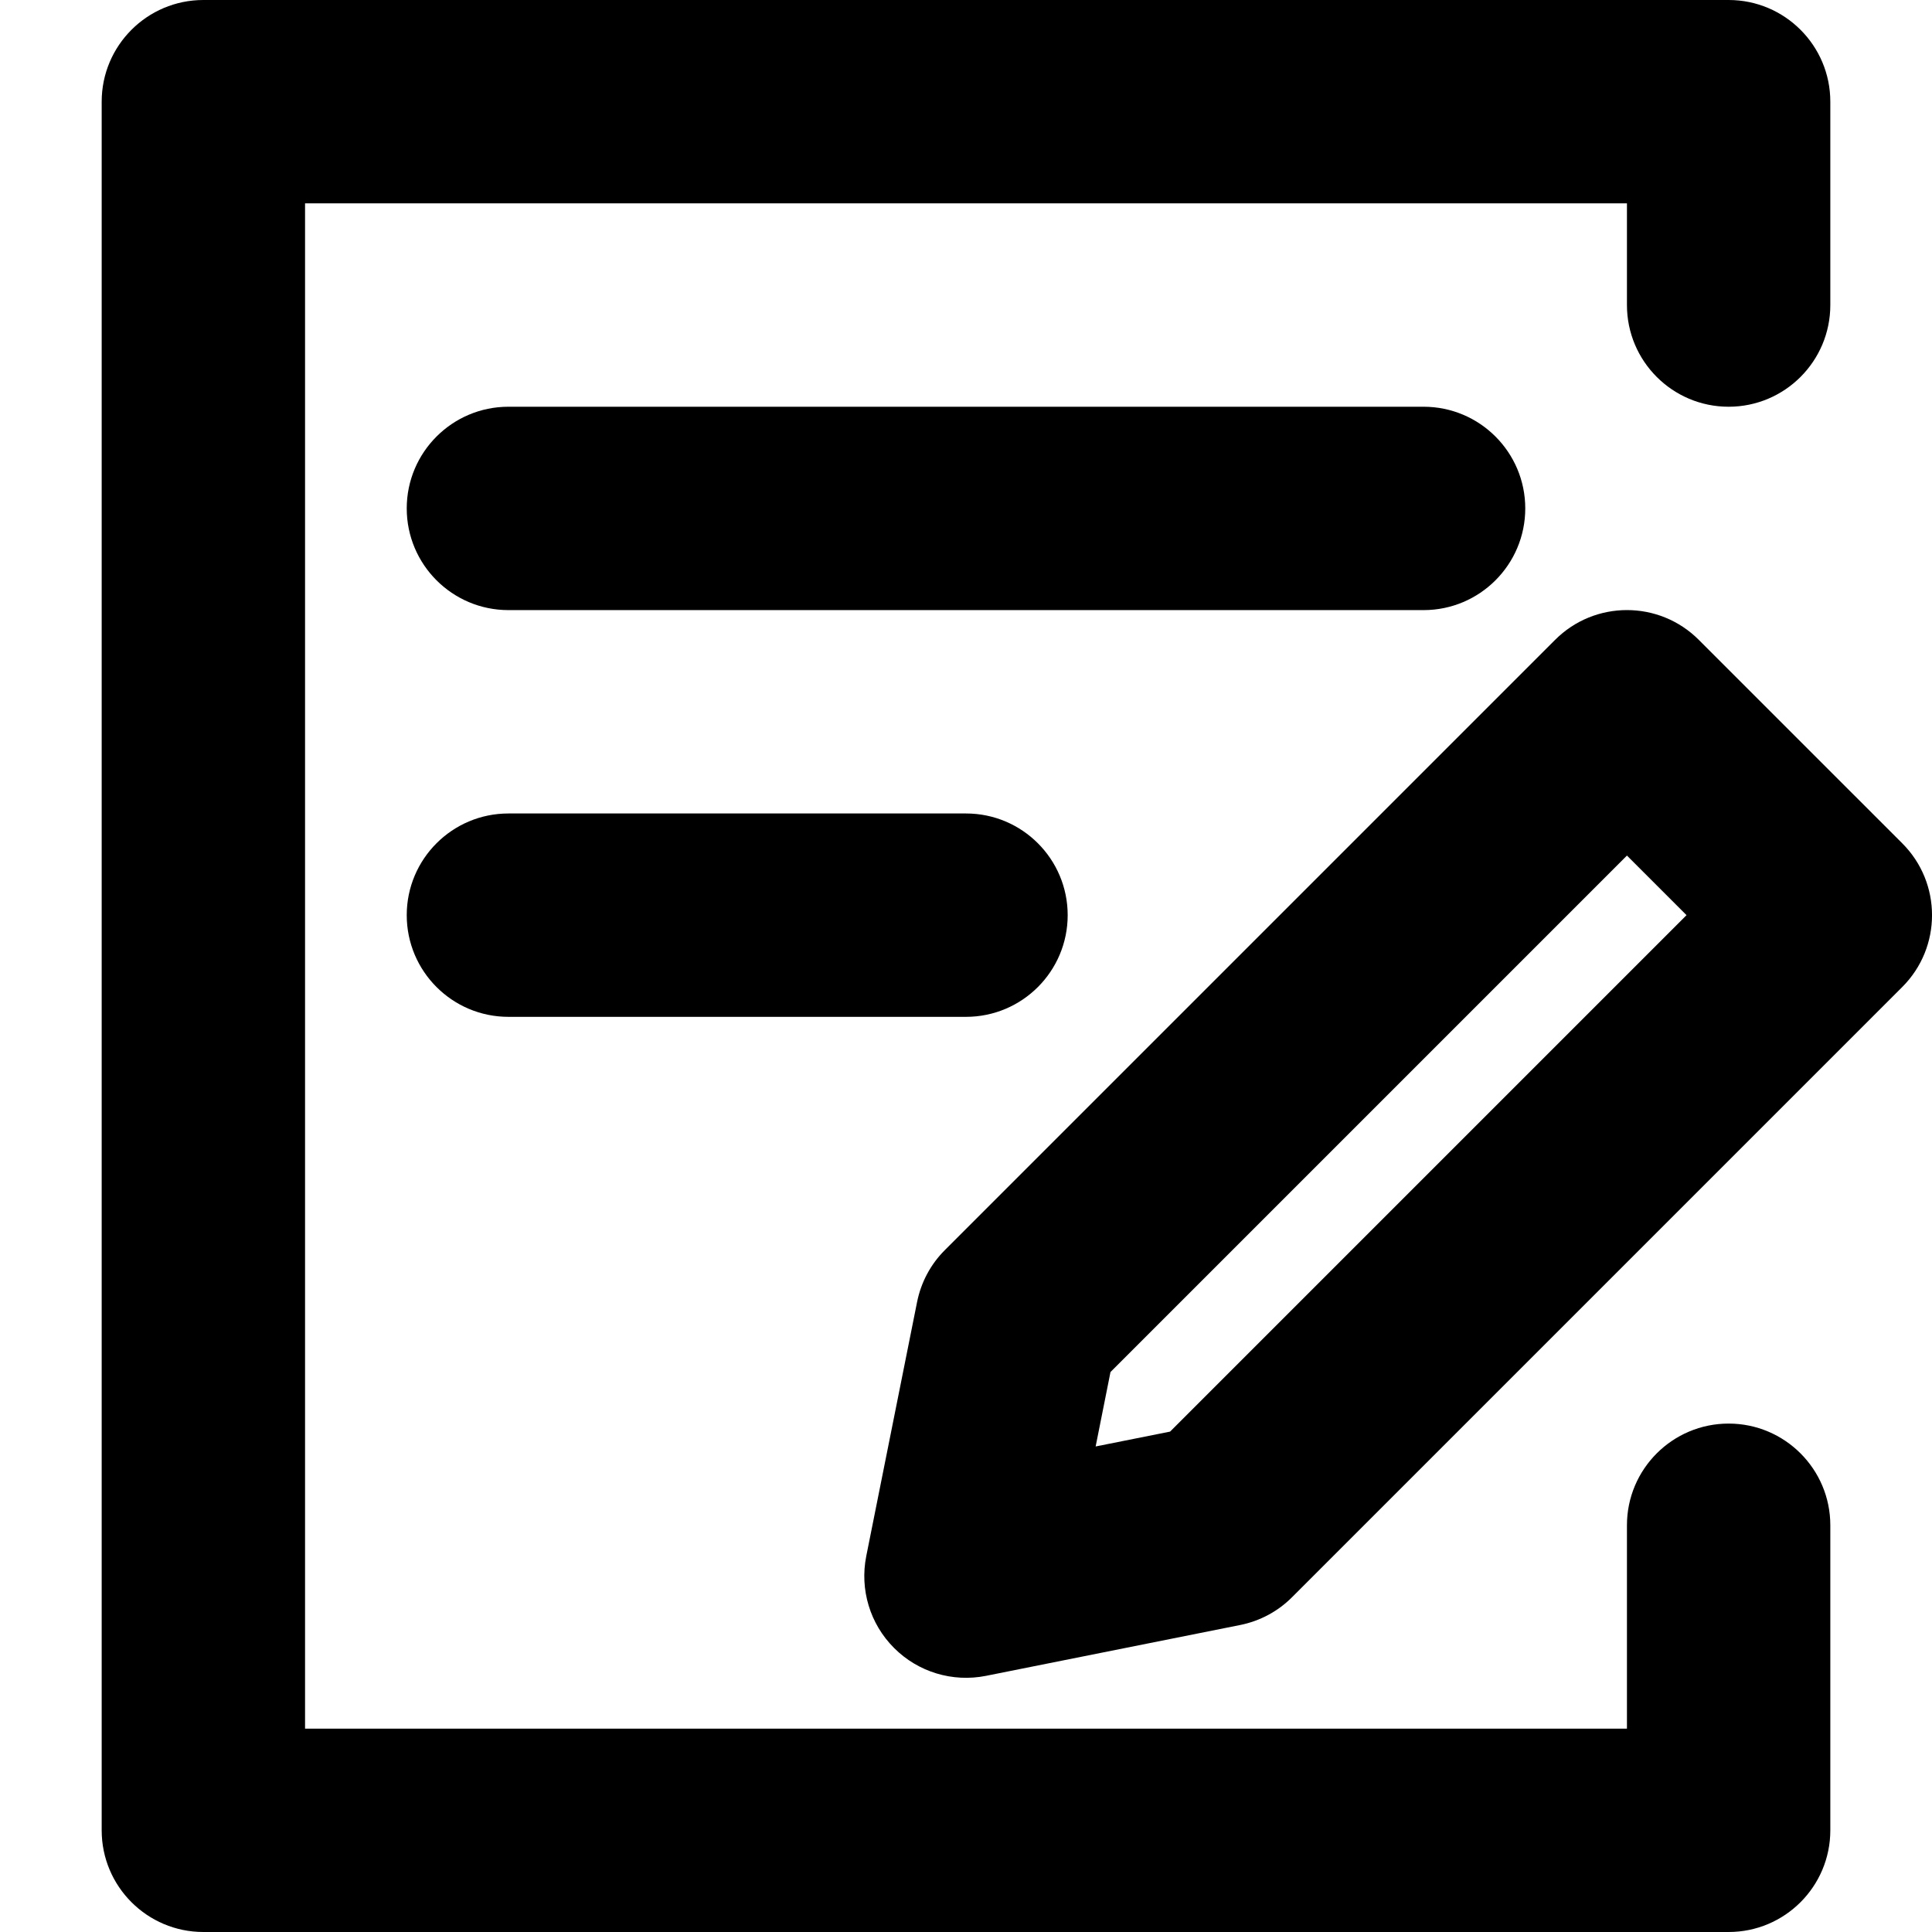 <svg width="19" height="19" viewBox="0 0 19 19" fill="none" xmlns="http://www.w3.org/2000/svg">
<path d="M0 0H19V19H0V0Z" fill="none"/>
<path fill-rule="evenodd" clip-rule="evenodd" d="M2 0C1.448 0 1 0.448 1 1V18C1 18.552 1.448 19 2 19H5H17C17.552 19 18 18.552 18 18V15C18 14.448 17.552 14 17 14C16.448 14 16 14.448 16 15V17H5H3V2H16V3C16 3.552 16.448 4 17 4C17.552 4 18 3.552 18 3V1C18 0.448 17.552 0 17 0H2ZM4 5C4 4.448 4.448 4 5 4H14C14.552 4 15 4.448 15 5C15 5.552 14.552 6 14 6H5C4.448 6 4 5.552 4 5ZM4 9C4 8.448 4.448 8 5 8H9.5C10.052 8 10.5 8.448 10.5 9C10.5 9.552 10.052 10 9.5 10H5C4.448 10 4 9.552 4 9ZM15.293 6.293C15.683 5.902 16.317 5.902 16.707 6.293L18.707 8.293C19.098 8.683 19.098 9.317 18.707 9.707L12.707 15.707C12.568 15.847 12.39 15.942 12.196 15.981L9.696 16.481C9.368 16.546 9.029 16.444 8.793 16.207C8.556 15.971 8.454 15.632 8.519 15.304L9.019 12.804C9.058 12.61 9.153 12.432 9.293 12.293L15.293 6.293ZM10.921 13.493L10.775 14.225L11.507 14.079L16.586 9L16 8.414L10.921 13.493Z" fill="black"/>
</svg>
